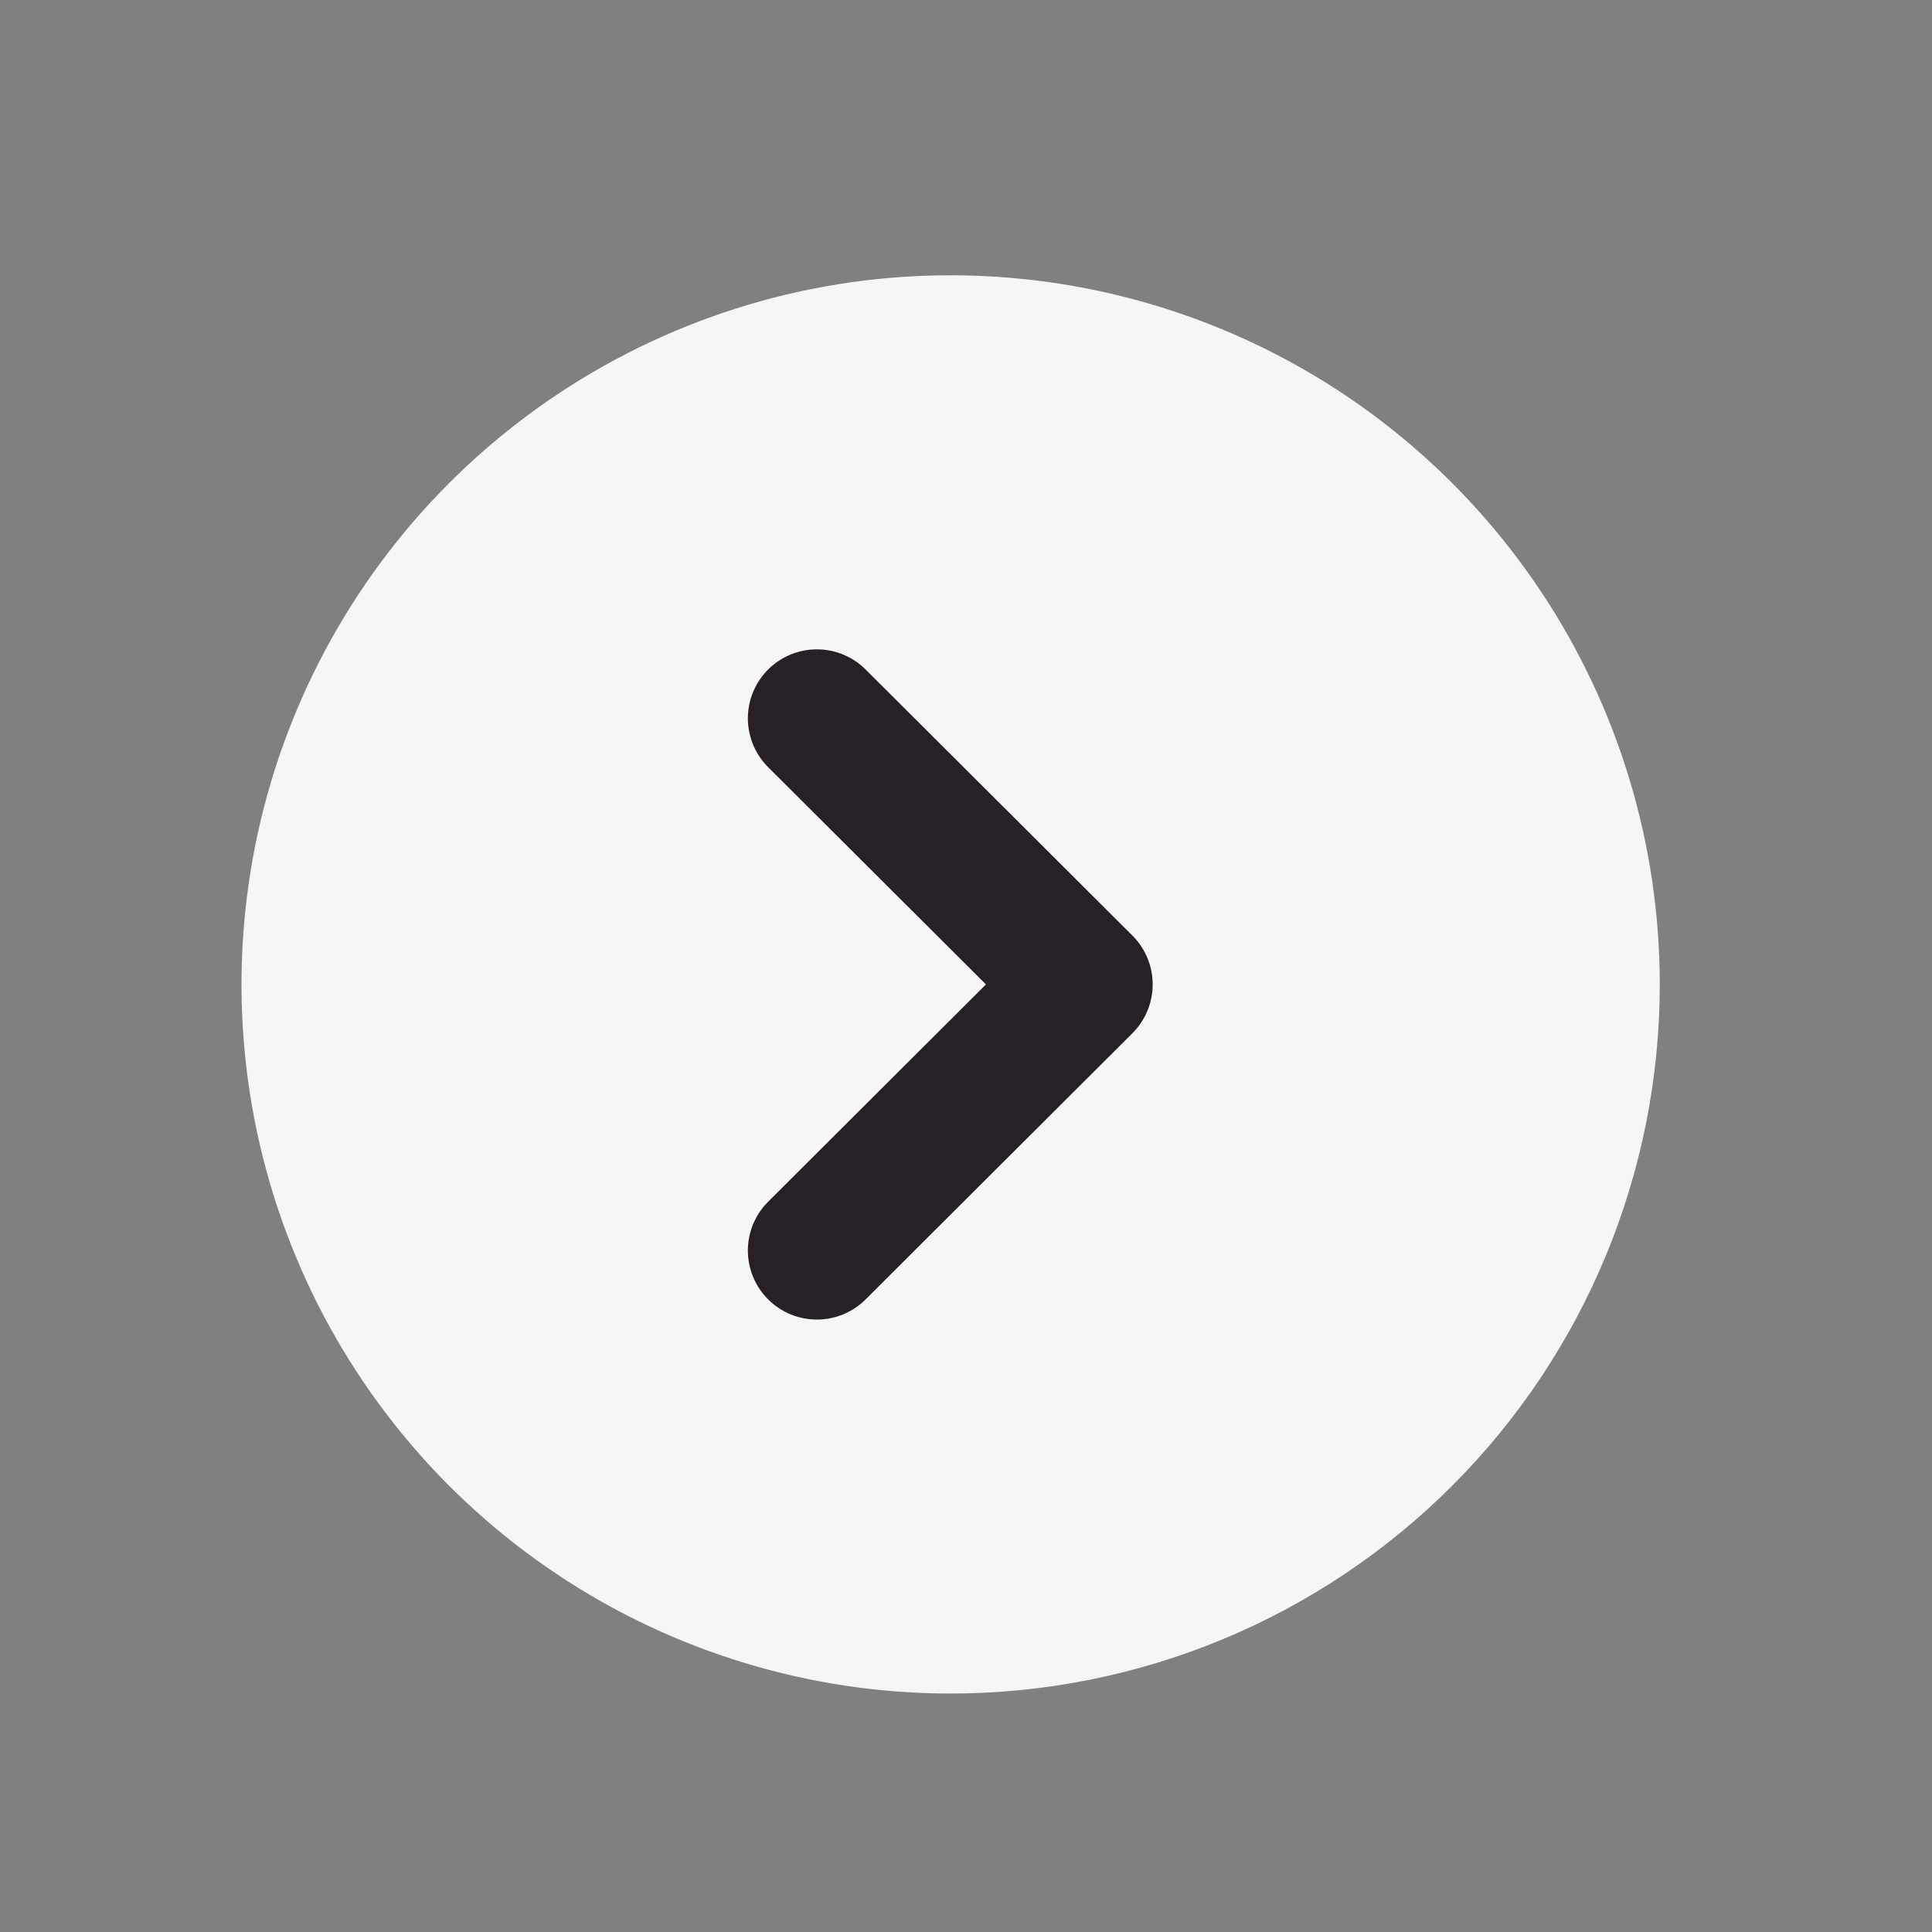 <svg width="21" height="21" viewBox="0 0 21 21" fill="none" xmlns="http://www.w3.org/2000/svg">
<rect x="0" y="0" width="21" height="21" fill="#808080" stroke="none"/>
<g id="Back-20x20">
<path id="Stroke 1" d="M10.333 18.408C8.809 18.408 7.318 17.956 6.051 17.109C4.783 16.262 3.795 15.058 3.212 13.65C2.628 12.242 2.476 10.692 2.773 9.196C3.071 7.701 3.805 6.328 4.883 5.25C5.961 4.172 7.334 3.438 8.829 3.14C10.325 2.843 11.874 2.996 13.283 3.579C14.691 4.162 15.895 5.15 16.742 6.418C17.589 7.685 18.041 9.176 18.041 10.7C18.041 12.745 17.229 14.705 15.783 16.151C14.338 17.596 12.377 18.408 10.333 18.408V18.408Z" fill="#F6F6F6"/>
<path id="Stroke 3" d="M8.879 7.808L11.779 10.7L8.879 13.593" stroke="#272127" stroke-width="1.5" stroke-miterlimit="10" stroke-linecap="round" stroke-linejoin="round"/>
</g>
</svg>
